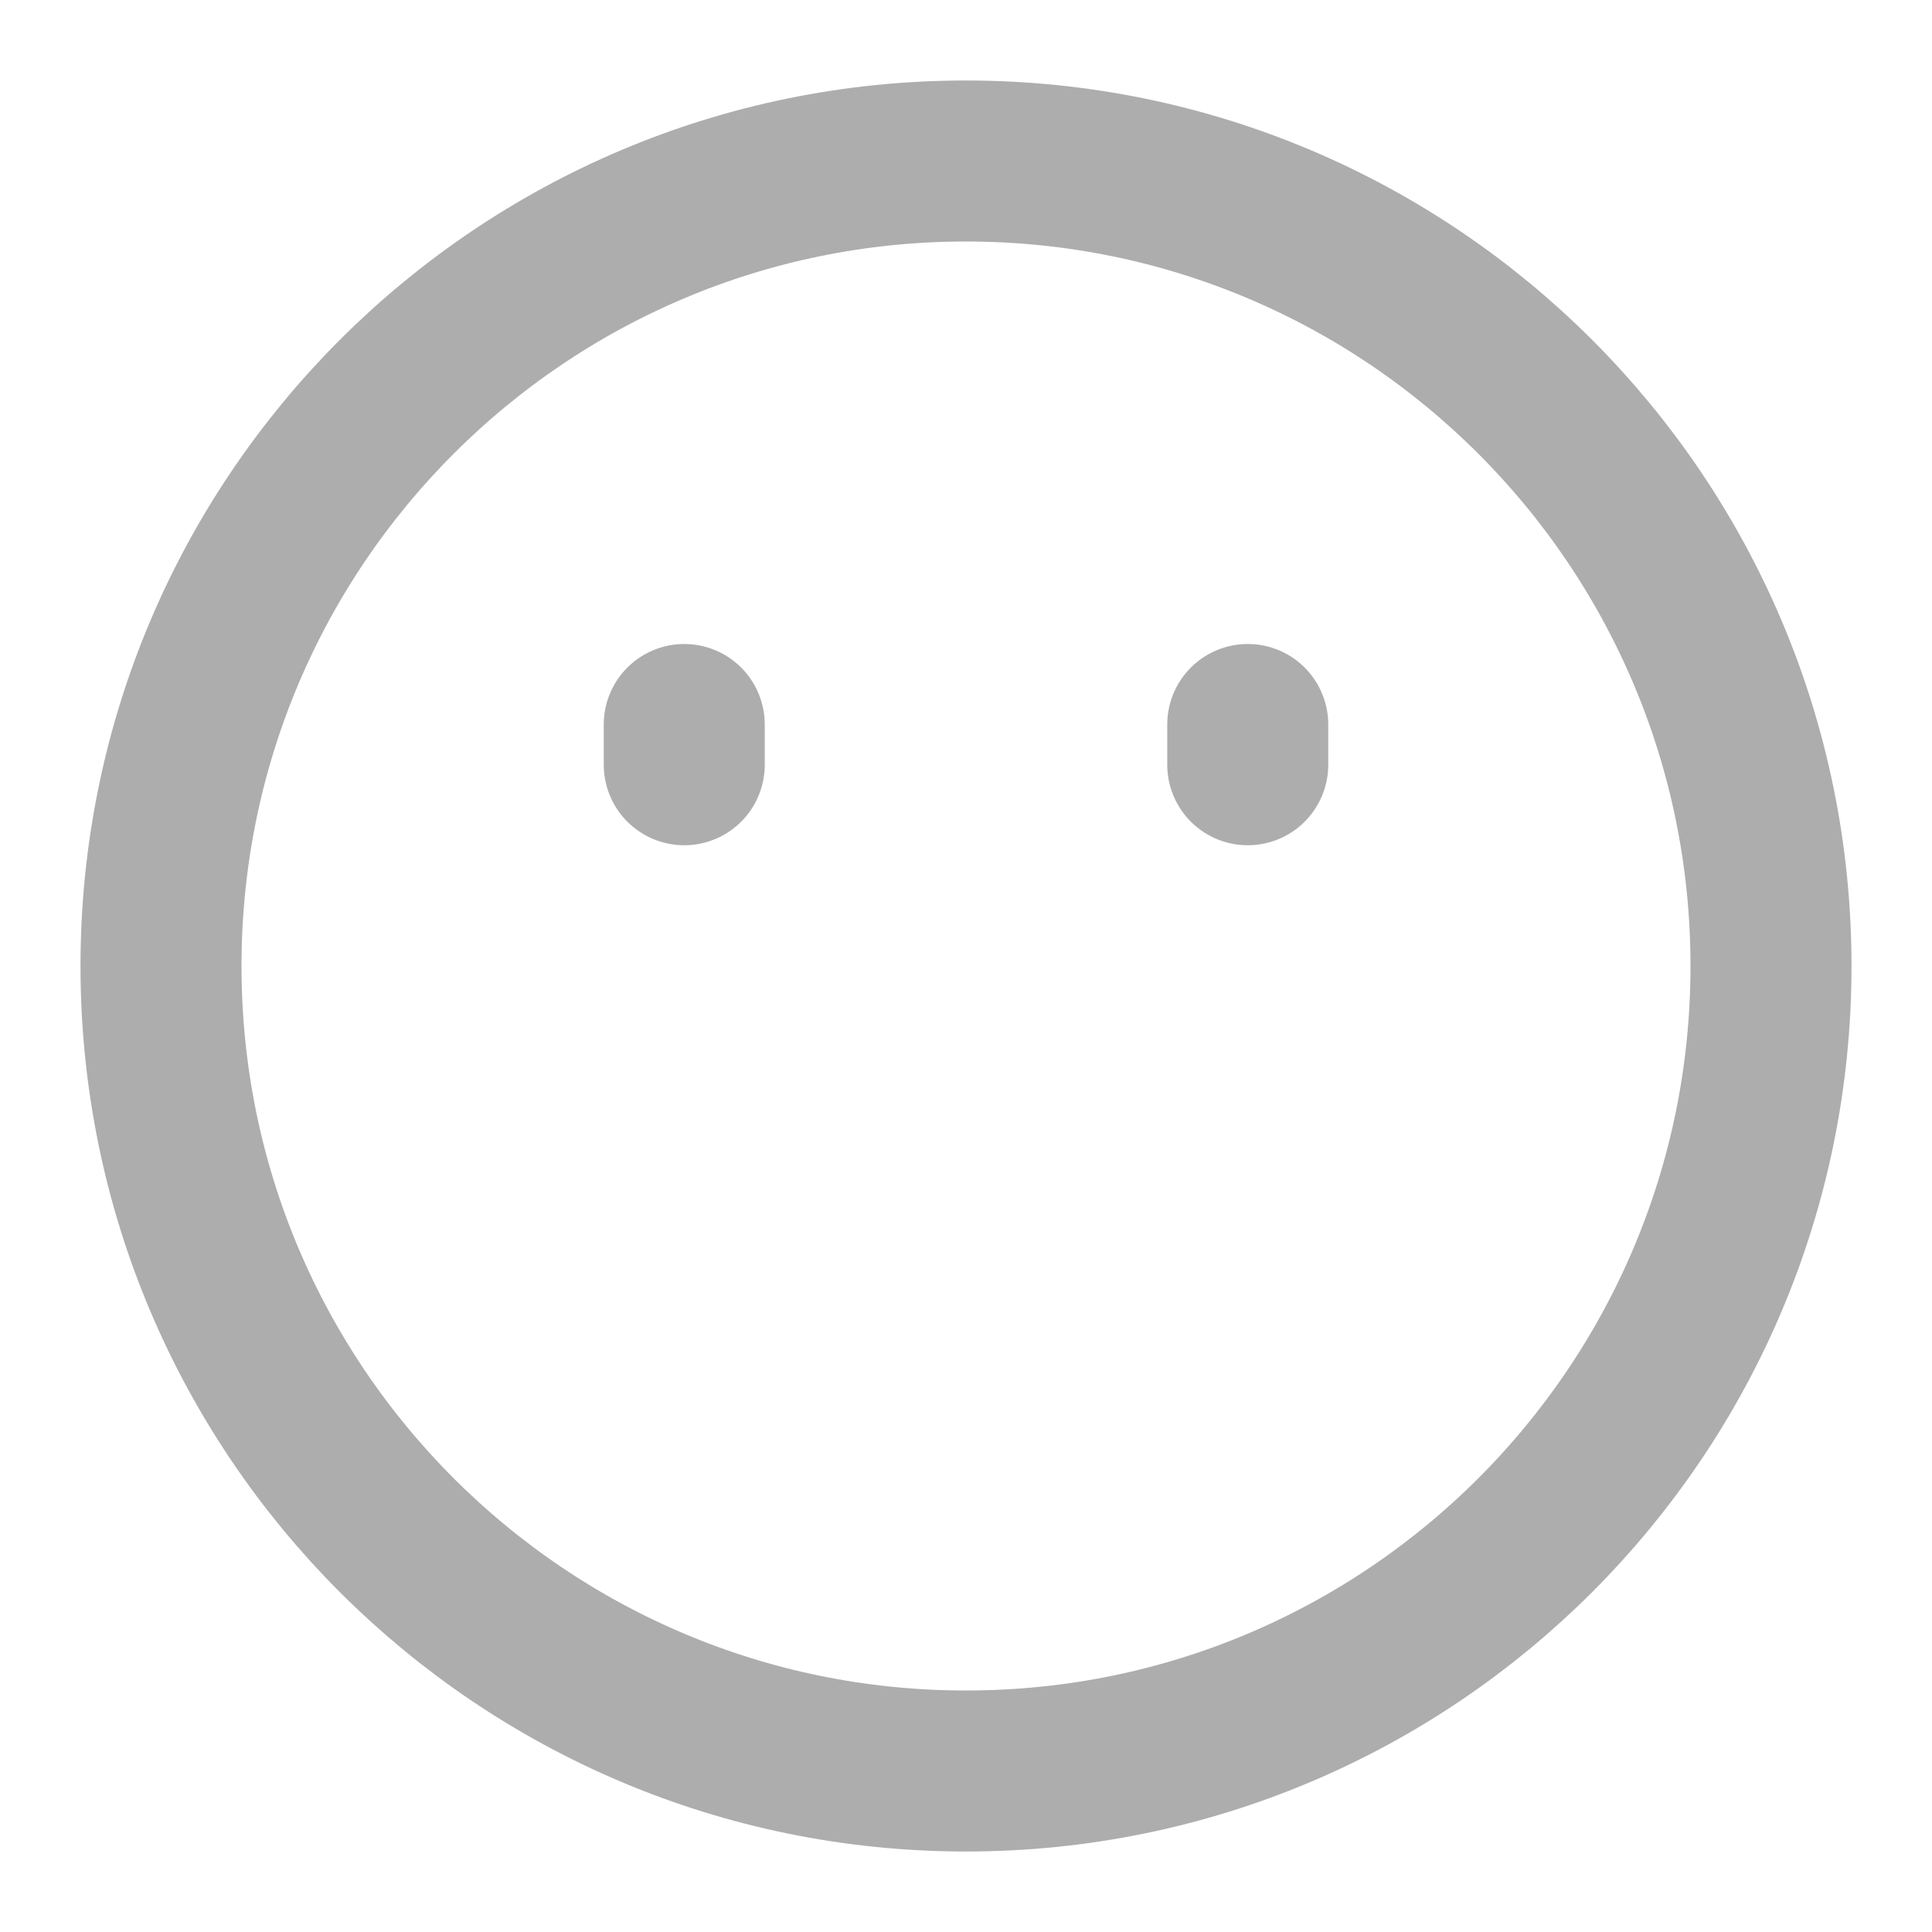<?xml version="1.0" encoding="UTF-8"?>
<svg width="28" height="28" viewBox="0 0 48 48" fill="none" xmlns="http://www.w3.org/2000/svg">
    <path d="M24 44C35.046 44 44 35.046 44 24C44 12.954 35.046 4 24 4C12.954 4 4 12.954 4 24C4 35.046 12.954 44 24 44Z"
          fill="none" stroke="#adadad" stroke-width="4" stroke-linejoin="round"/>
    <path d="M31 18V19" stroke="#adadad" stroke-width="4" stroke-linecap="round" stroke-linejoin="round"/>
    <path d="M17 18V19" stroke="#adadad" stroke-width="4" stroke-linecap="round" stroke-linejoin="round"/>
</svg>